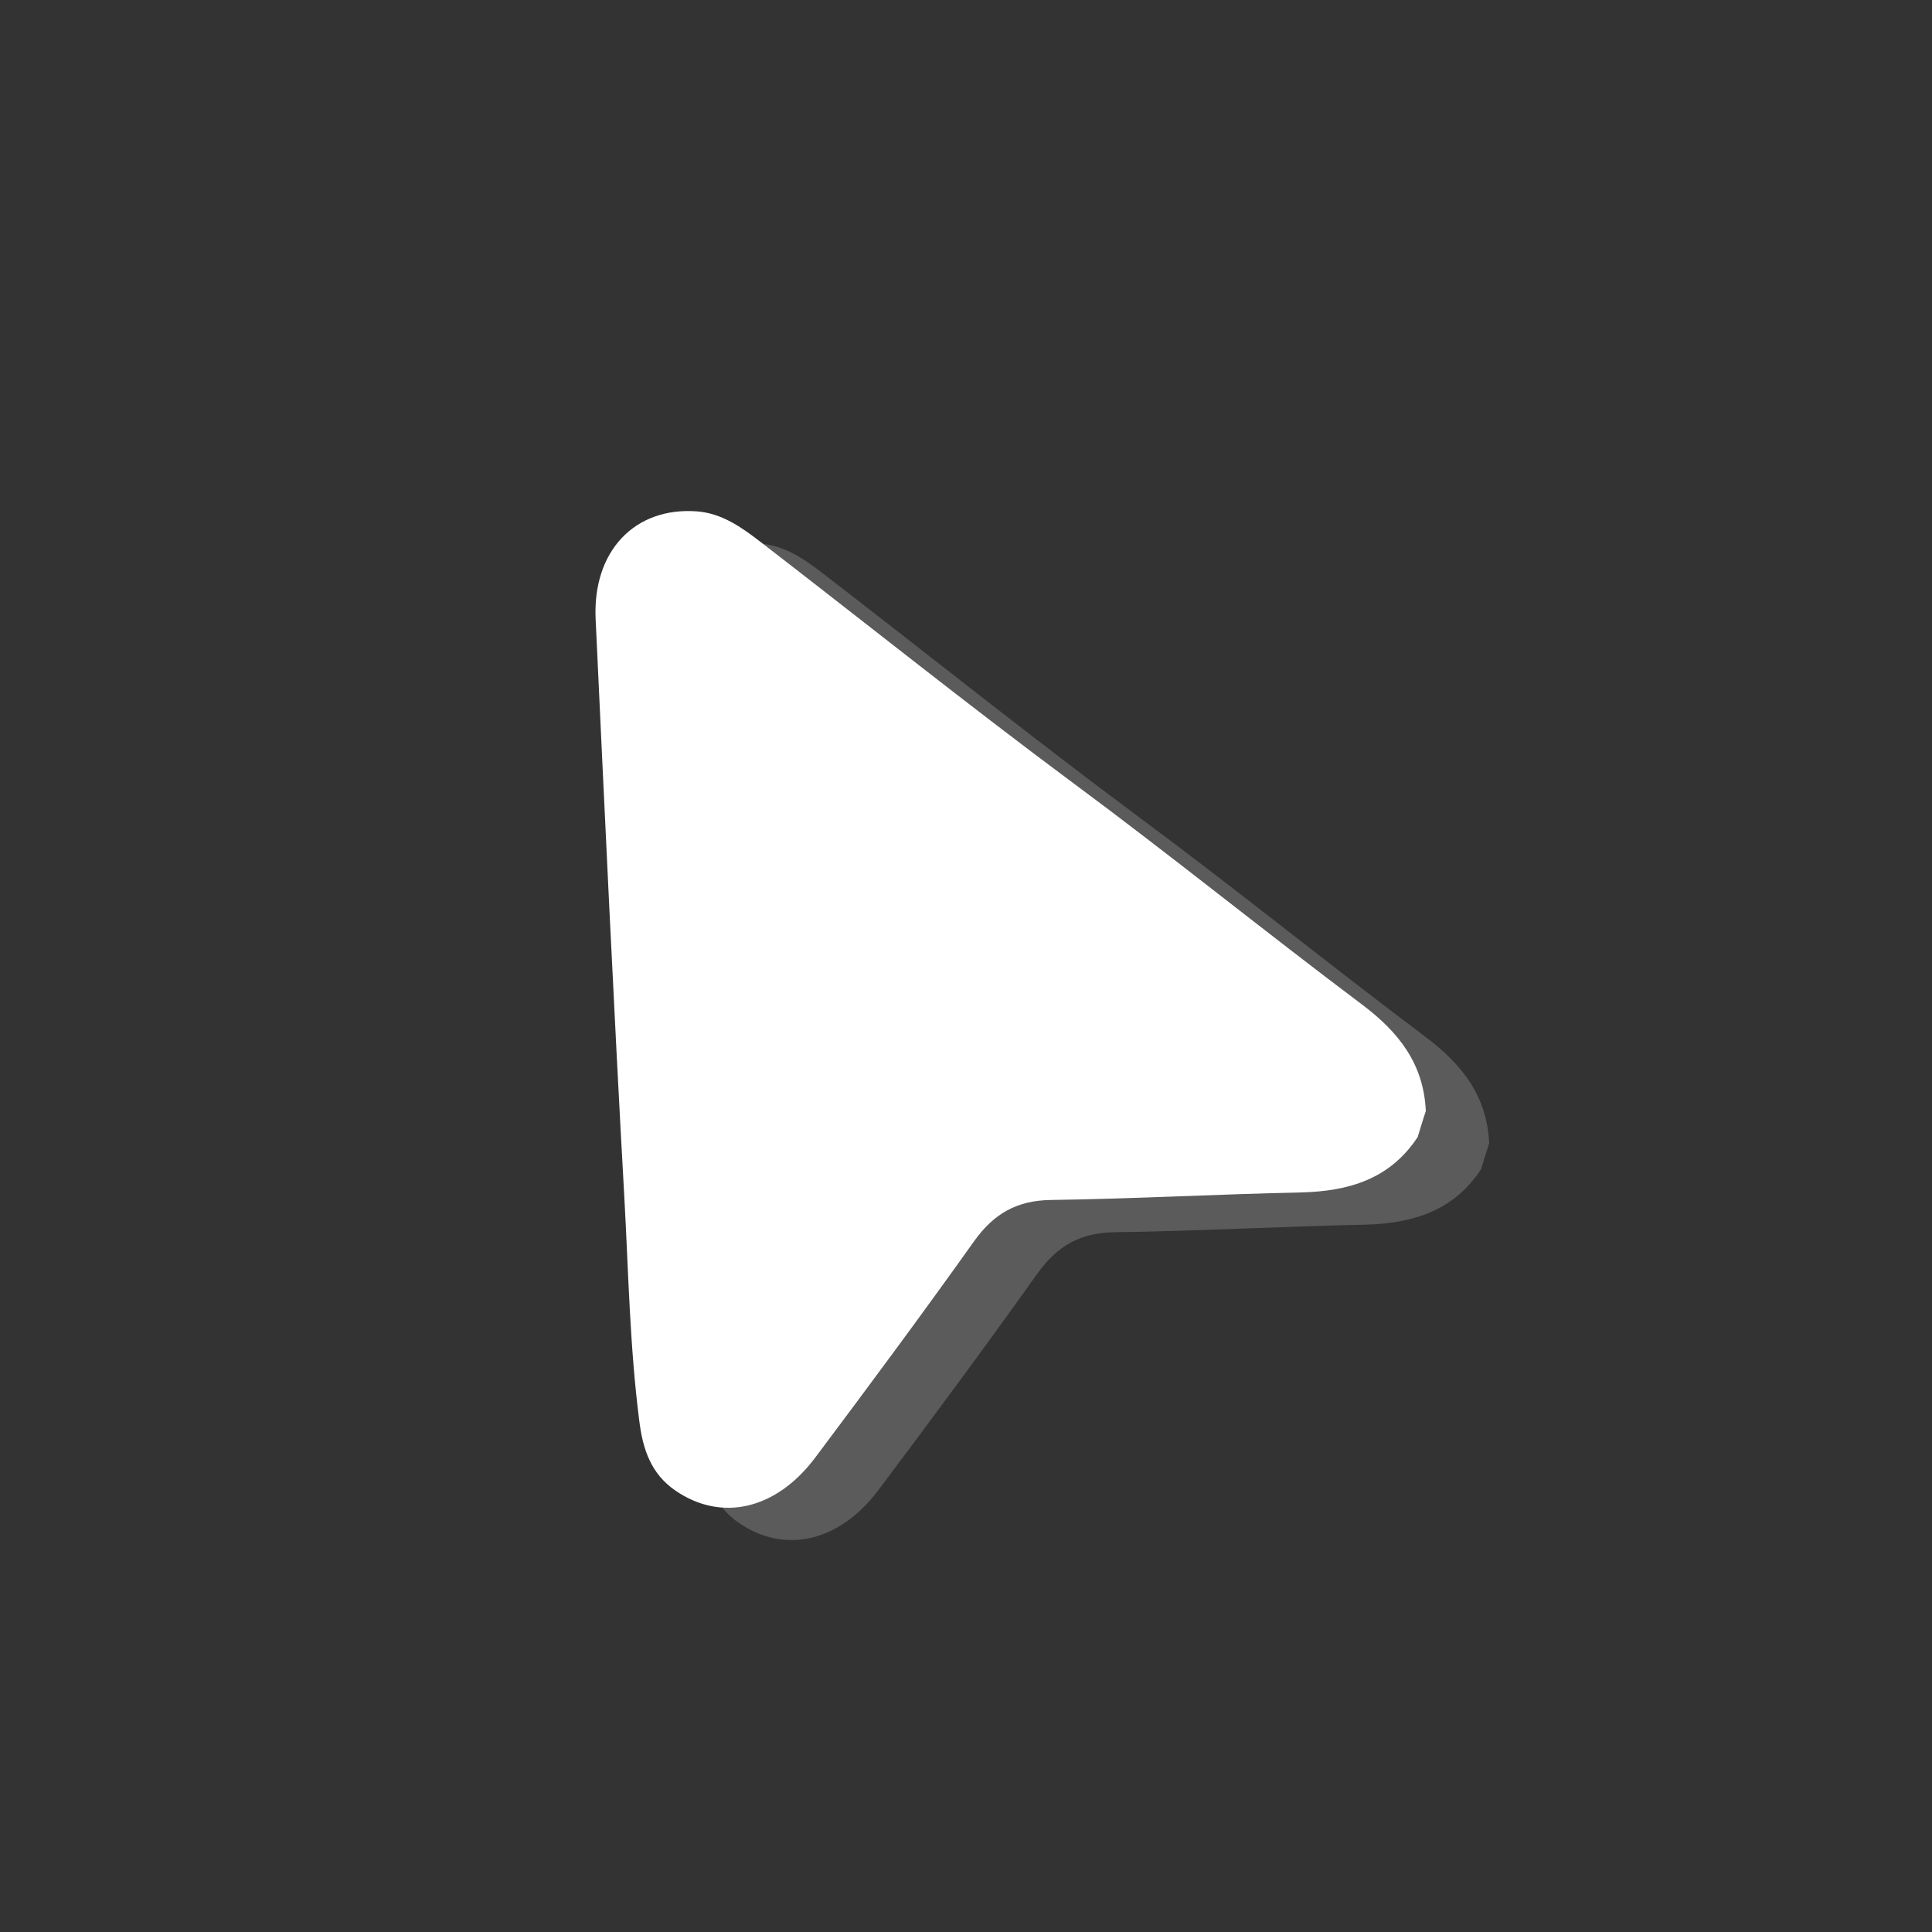 <?xml version="1.0" encoding="utf-8"?>
<!-- Generator: Adobe Illustrator 27.6.1, SVG Export Plug-In . SVG Version: 6.00 Build 0)  -->
<svg version="1.1" id="Livello_1" xmlns="http://www.w3.org/2000/svg" xmlns:xlink="http://www.w3.org/1999/xlink" x="0px" y="0px"
	 viewBox="0 0 1000 1000" style="enable-background:new 0 0 1000 1000;" xml:space="preserve">
<rect x="0" y="0" width="1000" height="1000" fill="#333333" stroke="none"/>
<style type="text/css">
	.st0{fill:#5B5B5B;}
	.st1{fill:#FFFFFF;}
</style>
<path class="st0" d="M766.6,605.2c-14.3,21.8-35.7,28.1-60.4,28.7c-43.1,0.9-86.1,3.3-129.2,3.9c-17.8,0.2-29.7,7-39.9,21.2
	c-26.9,37.8-54.5,75-82.3,112.1c-20.3,27.1-48.6,33.4-72.3,17.2c-12.9-8.8-17-21.7-18.8-36.1c-4.9-38.1-5.6-76.6-7.7-114.9
	c-5.6-100-10.2-200-14.9-300c-1.7-35.4,20.3-58.4,52.6-55.9c12.7,1,22.9,8.2,32.5,15.6c54.1,41.7,107.4,84.4,162.2,125.1
	c50.4,37.3,99.1,76.8,149.2,114.4c19.2,14.4,32.1,30.8,33.2,55.3C769.3,596.2,767.9,600.7,766.6,605.2z"/>
<path class="st1" d="M733.8,588.5c-14.3,21.8-35.7,28.1-60.4,28.7c-43.1,0.9-86.1,3.3-129.2,3.9c-17.8,0.2-29.7,7-39.9,21.2
	c-26.9,37.8-54.5,75-82.3,112.1c-20.3,27.1-48.6,33.4-72.3,17.2c-12.9-8.8-17-21.7-18.8-36.1c-4.9-38.1-5.6-76.6-7.7-114.9
	c-5.6-100-10.2-200-14.9-300c-1.7-35.4,20.3-58.4,52.6-55.9c12.7,1,22.9,8.2,32.5,15.6c54.1,41.7,107.4,84.4,162.2,125.1
	c50.4,37.3,99.1,76.8,149.2,114.4c19.2,14.4,32.1,30.8,33.2,55.3C736.5,579.5,735.2,584,733.8,588.5z"/>
</svg>
